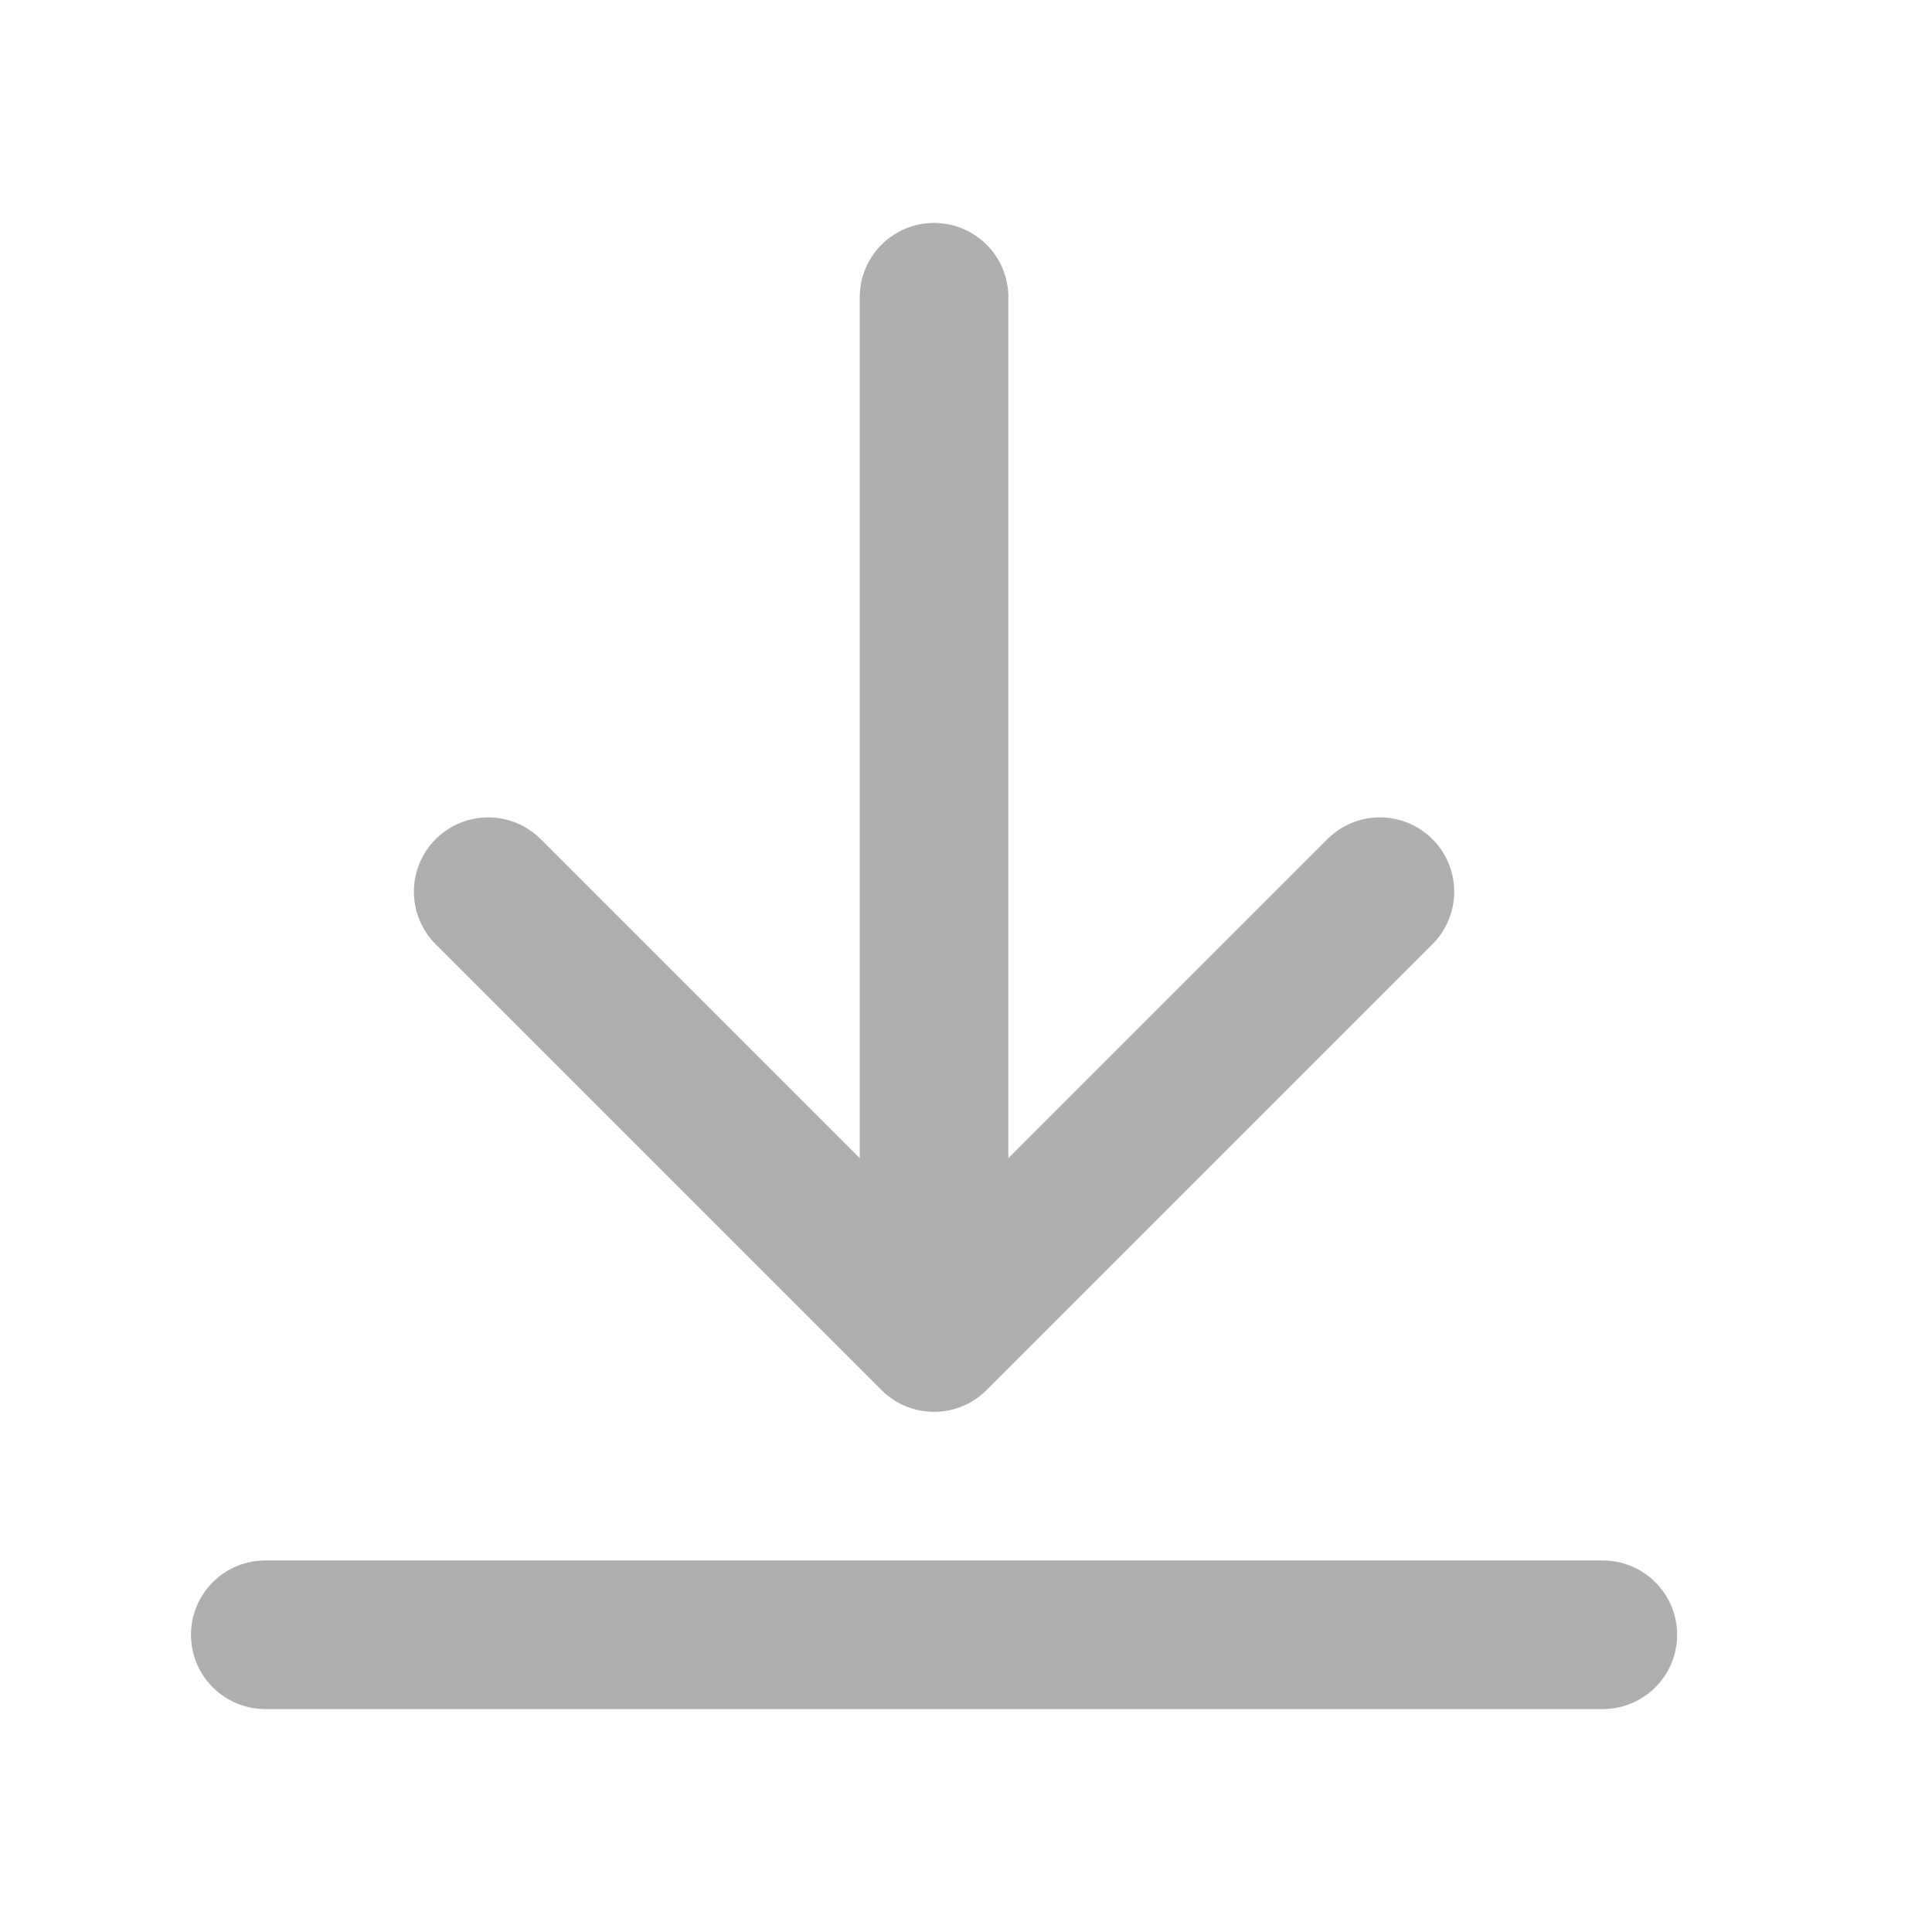 <svg width="13" height="13" viewBox="0 0 13 13" fill="none" xmlns="http://www.w3.org/2000/svg">
<g id="Icon/download">
<path id="Icon" d="M10.785 11H1.785M9.285 6L6.285 9M6.285 9L3.285 6M6.285 9V2" stroke="#AFAFAF" stroke-linecap="round" stroke-linejoin="round"/>
</g>
</svg>
